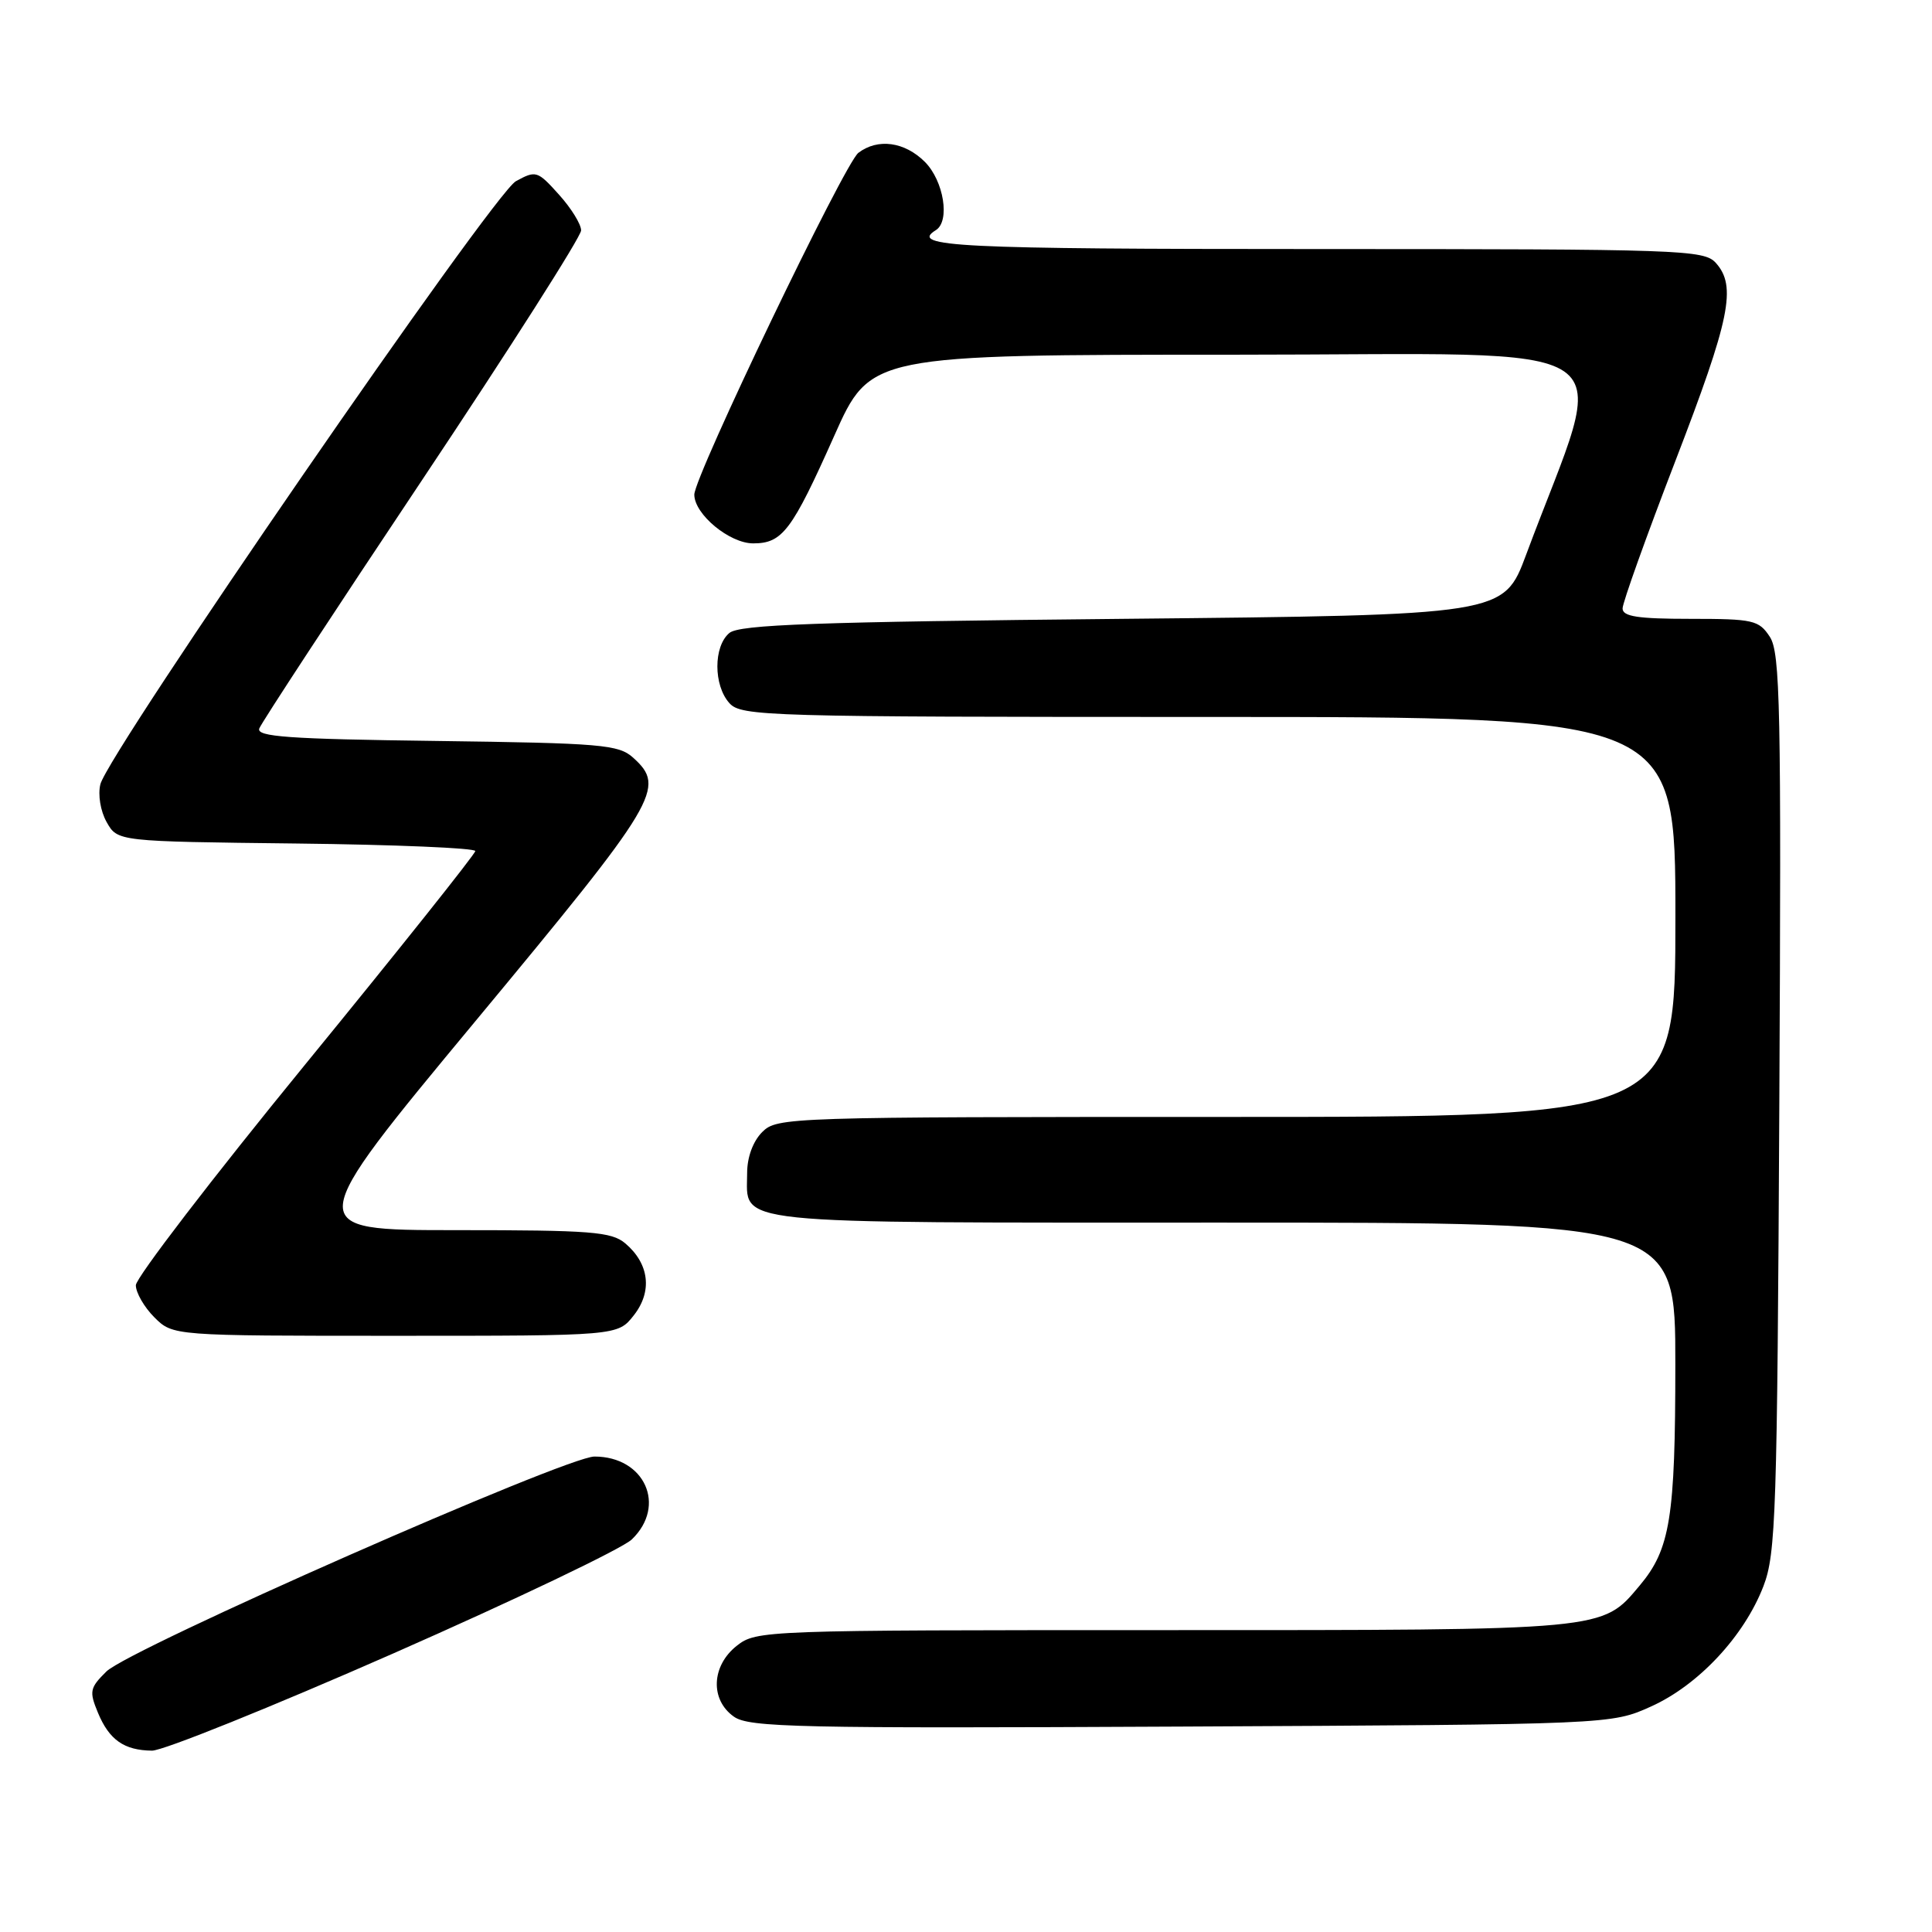 <?xml version="1.0" encoding="UTF-8" standalone="no"?>
<!DOCTYPE svg PUBLIC "-//W3C//DTD SVG 1.1//EN" "http://www.w3.org/Graphics/SVG/1.1/DTD/svg11.dtd" >
<svg xmlns="http://www.w3.org/2000/svg" xmlns:xlink="http://www.w3.org/1999/xlink" version="1.1" viewBox="0 0 256 256">
 <g >
 <path fill="currentColor"
d=" M 52.11 219.09 C 68.24 211.99 82.47 205.19 83.72 203.98 C 88.37 199.51 85.43 193.00 78.77 193.00 C 75.01 193.00 17.13 218.49 14.10 221.48 C 11.90 223.65 11.80 224.11 12.98 226.95 C 14.47 230.54 16.44 231.93 20.14 231.97 C 21.58 231.99 35.97 226.19 52.11 219.09 Z  M 218.79 226.11 C 225.06 223.28 231.11 216.80 233.66 210.19 C 235.32 205.89 235.49 200.58 235.77 146.13 C 236.04 93.68 235.89 86.49 234.51 84.38 C 233.06 82.17 232.33 82.00 223.98 82.00 C 217.00 82.00 215.00 81.69 215.00 80.62 C 215.00 79.86 218.15 71.06 222.00 61.07 C 229.26 42.22 230.14 37.92 227.35 34.83 C 225.78 33.10 222.82 33.00 174.35 33.00 C 126.74 33.00 120.46 32.69 124.00 30.50 C 125.92 29.31 125.06 23.97 122.55 21.45 C 119.87 18.78 116.32 18.29 113.74 20.25 C 111.90 21.65 92.00 63.11 92.00 65.54 C 92.00 68.14 96.66 72.00 99.80 72.00 C 103.68 72.00 104.93 70.33 110.54 57.75 C 115.33 47.00 115.33 47.00 163.65 47.00 C 217.50 47.00 213.18 44.04 202.22 73.50 C 199.24 81.50 199.24 81.50 148.78 82.00 C 108.03 82.40 97.99 82.76 96.65 83.87 C 94.52 85.64 94.53 90.82 96.65 93.17 C 98.22 94.91 101.51 95.00 160.15 95.00 C 222.00 95.00 222.00 95.00 222.00 121.50 C 222.00 148.00 222.00 148.00 162.50 148.00 C 104.33 148.00 102.96 148.04 101.00 150.00 C 99.78 151.22 99.00 153.33 99.00 155.43 C 99.00 162.36 95.59 162.00 162.07 162.00 C 222.00 162.00 222.00 162.00 221.99 180.75 C 221.99 201.11 221.31 205.28 217.26 210.10 C 212.23 216.08 213.13 216.00 154.17 216.00 C 101.15 216.00 100.23 216.03 97.63 218.07 C 94.26 220.73 94.07 225.23 97.25 227.47 C 99.25 228.89 105.76 229.03 156.50 228.78 C 213.50 228.50 213.50 228.50 218.79 226.11 Z  M 83.98 174.29 C 86.47 171.13 86.04 167.45 82.85 164.75 C 81.02 163.21 78.35 163.00 60.40 163.00 C 40.02 163.00 40.02 163.00 63.01 135.29 C 87.28 106.04 88.28 104.37 83.90 100.40 C 81.97 98.66 79.74 98.47 57.82 98.18 C 38.18 97.93 33.93 97.62 34.36 96.52 C 34.64 95.77 44.35 80.96 55.94 63.59 C 67.52 46.23 77.00 31.35 77.00 30.53 C 77.00 29.70 75.67 27.56 74.05 25.77 C 71.22 22.62 71.01 22.56 68.36 24.01 C 65.36 25.65 14.38 99.66 13.30 103.92 C 12.96 105.31 13.31 107.47 14.13 108.93 C 15.58 111.50 15.58 111.50 39.29 111.77 C 52.33 111.92 62.99 112.37 62.98 112.77 C 62.96 113.17 52.84 125.88 40.48 141.00 C 28.12 156.12 18.01 169.31 18.00 170.30 C 18.00 171.28 19.10 173.20 20.45 174.55 C 22.91 177.00 22.91 177.00 52.38 177.00 C 81.85 177.00 81.85 177.00 83.98 174.29 Z "/>
</g>
</svg>
